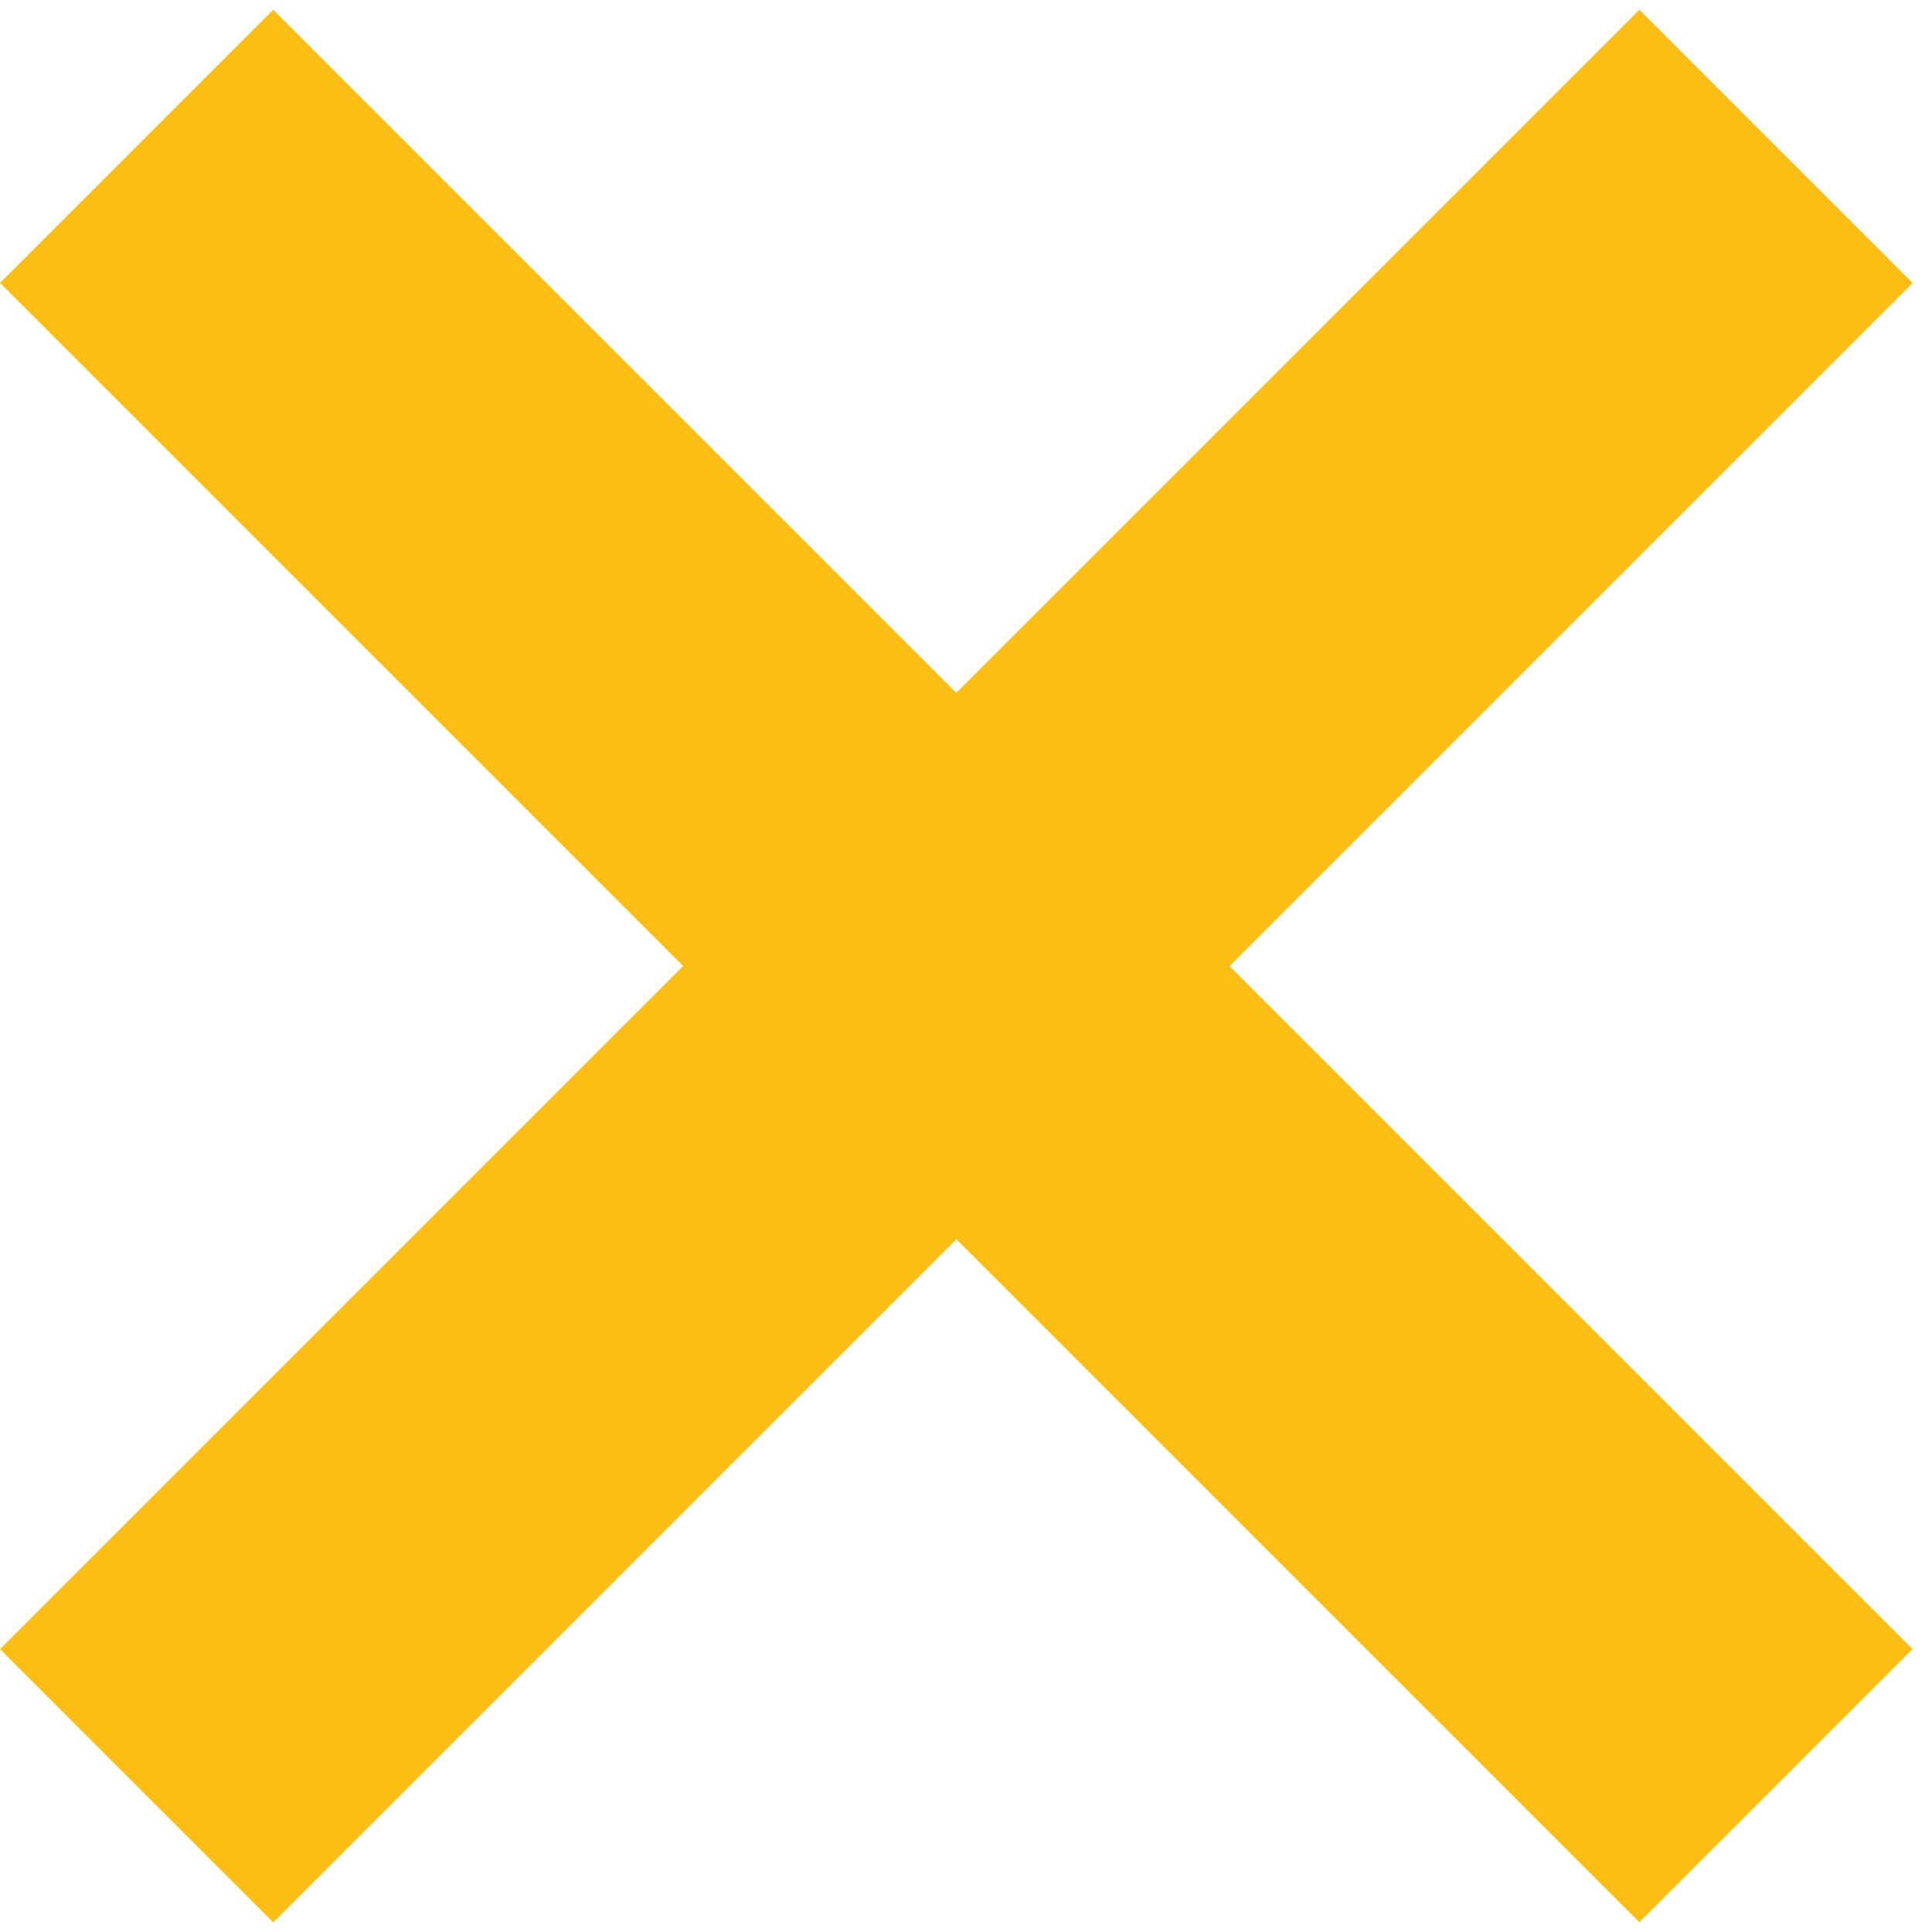 <svg width="20" height="20" viewBox="0 0 20 20" fill="none" xmlns="http://www.w3.org/2000/svg">
<rect x="16.971" y="0.101" width="4" height="24" transform="rotate(45 16.971 0.101)" fill="#FDBE14"/>
<rect y="2.929" width="4" height="24" transform="rotate(-45 0 2.929)" fill="#FDBE14"/>
</svg>
